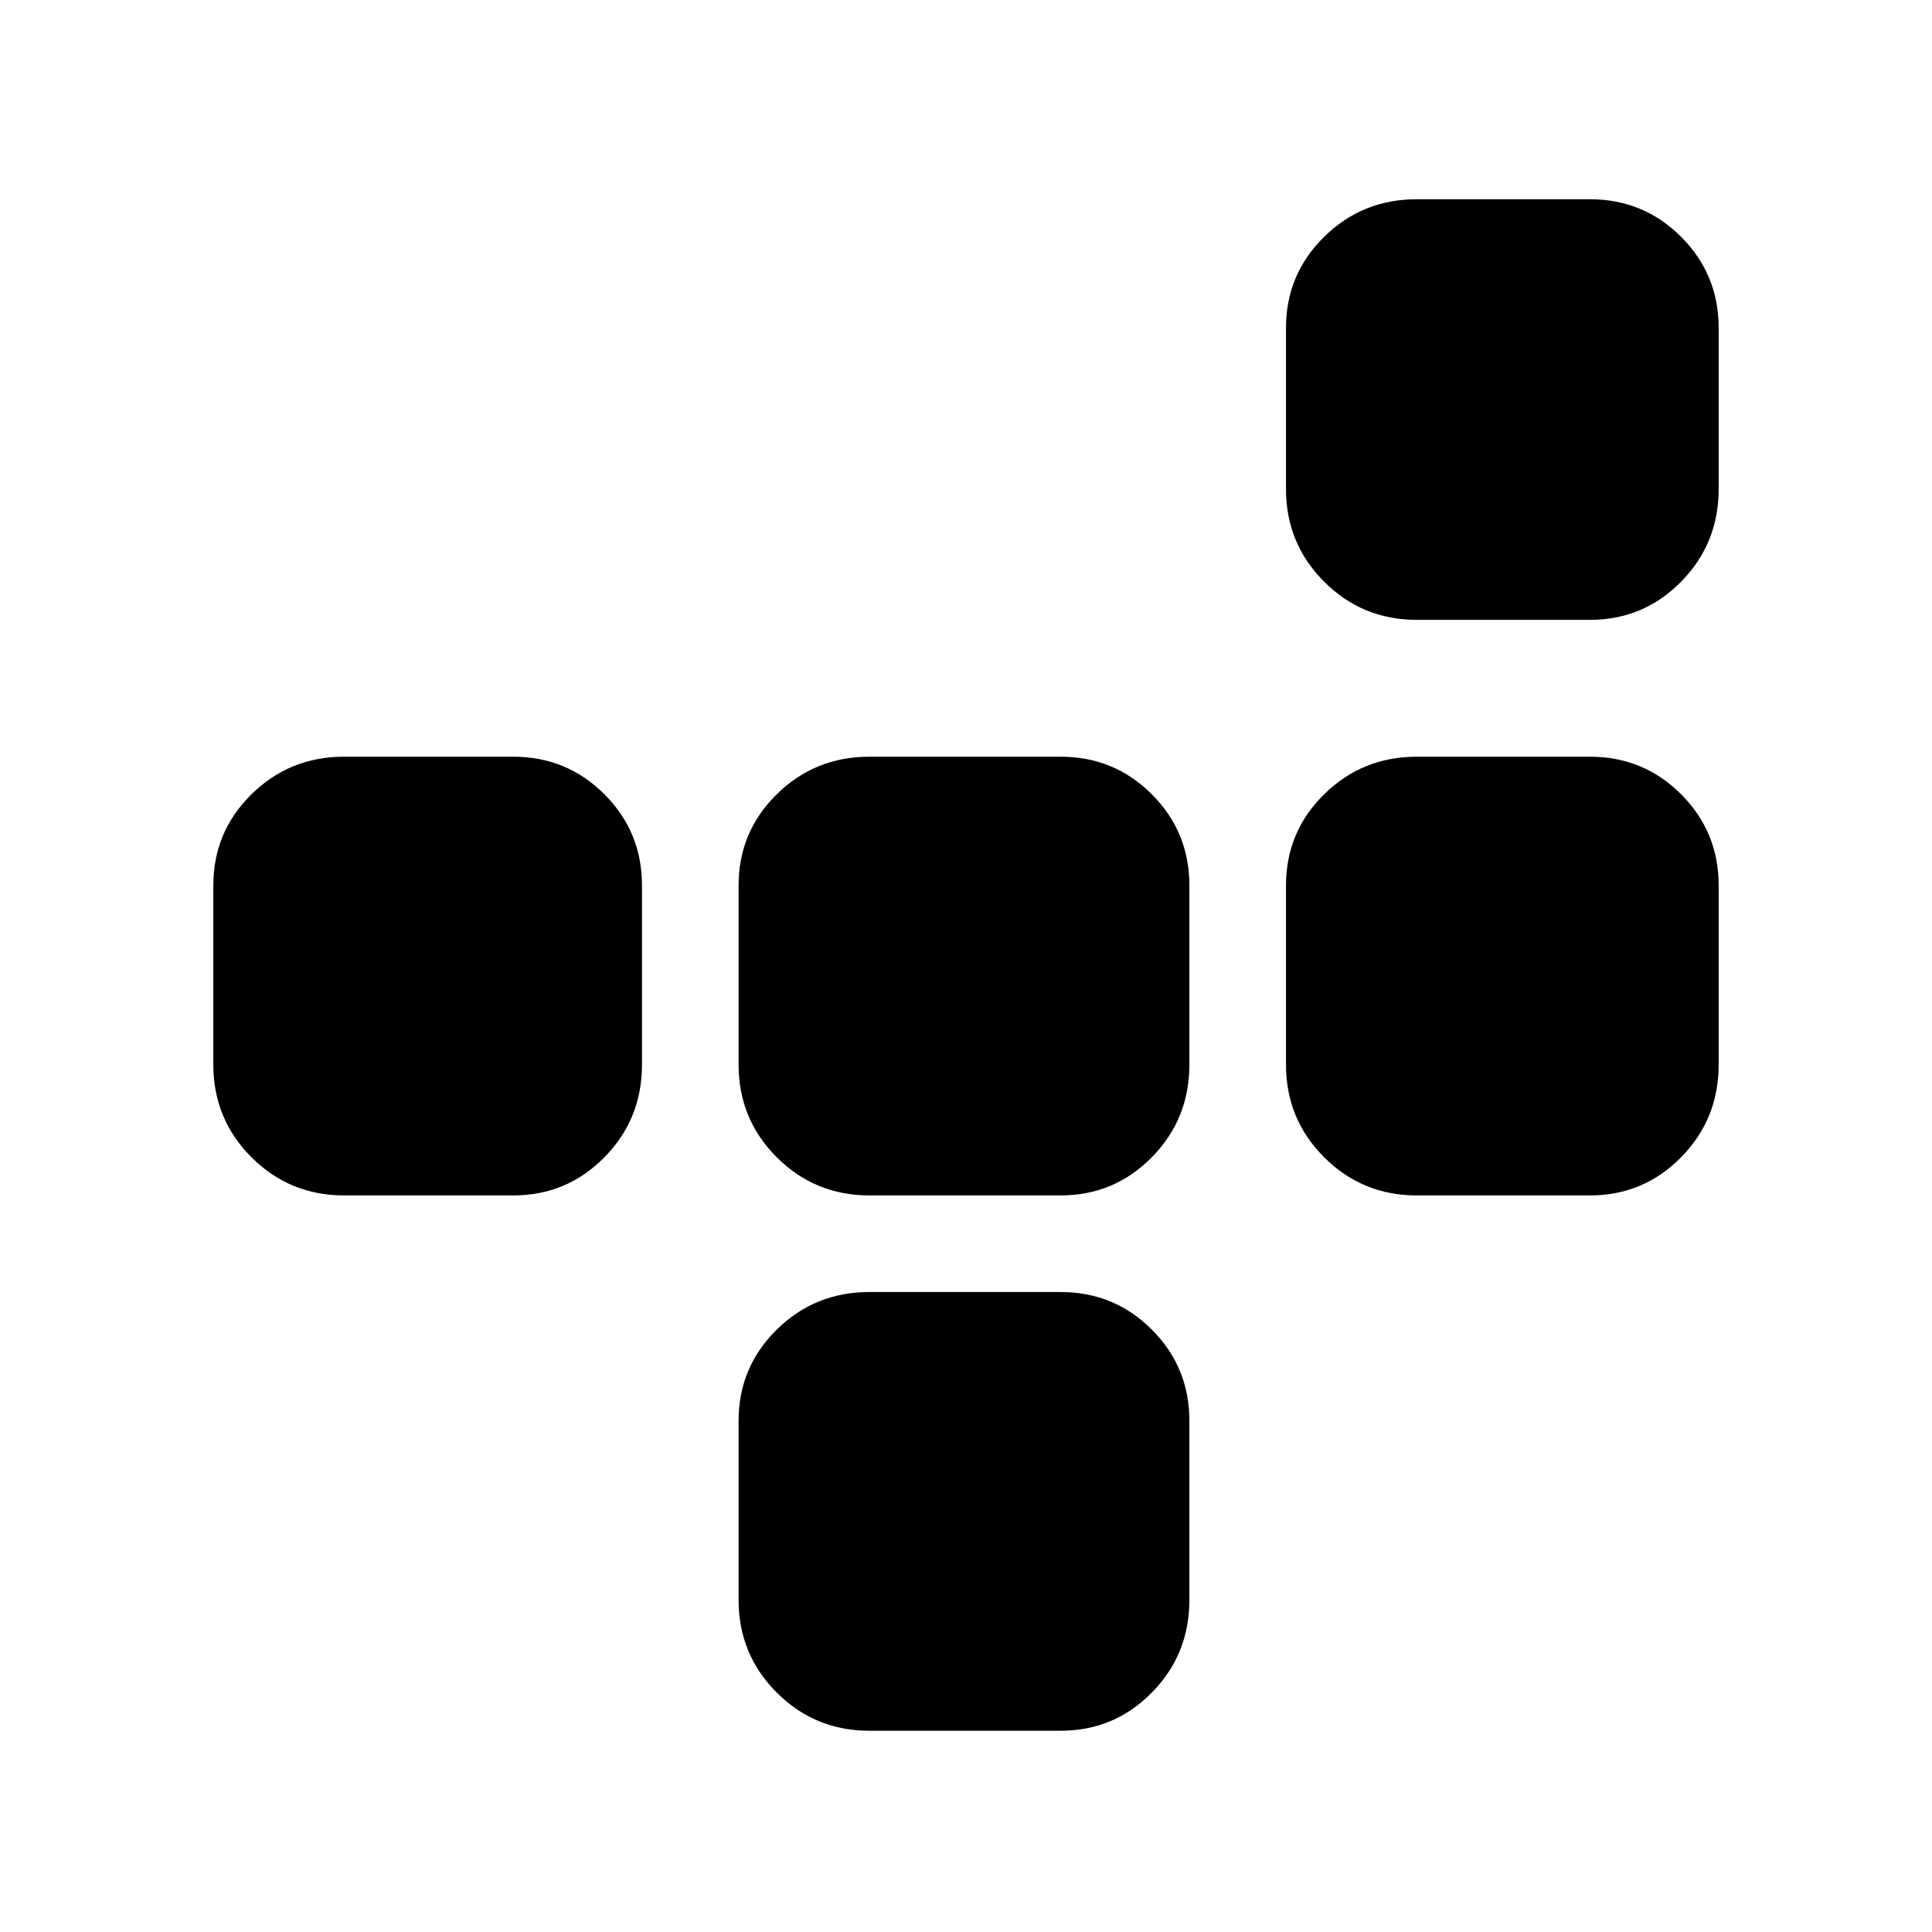 <svg xmlns="http://www.w3.org/2000/svg" height="24" viewBox="0 -960 960 960" width="24"><path d="M367-254v89q0 27.08 18.96 46.04T432-100h95q26.67 0 45.33-18.96Q591-137.92 591-165v-89q0-26.67-18.67-45.33Q553.67-318 527-318h-95q-27.08 0-46.04 18.67Q367-280.67 367-254Zm-48-177v-89q0-26.67-18.67-45.33Q281.67-584 255-584h-84q-27.08 0-46.04 18.67Q106-546.67 106-520v89q0 27.08 18.96 46.04T171-366h84q26.67 0 45.33-18.96Q319-403.92 319-431Zm113 65h95q26.67 0 45.33-18.96Q591-403.92 591-431v-89q0-26.67-18.67-45.33Q553.67-584 527-584h-95q-27.08 0-46.04 18.67Q367-546.67 367-520v89q0 27.08 18.96 46.04T432-366Zm272 0h86q26.67 0 45.33-18.96Q854-403.92 854-431v-89q0-26.67-18.67-45.33Q816.67-584 790-584h-86q-27.08 0-46.04 18.67Q639-546.67 639-520v89q0 27.08 18.96 46.04T704-366Zm0-286h86q26.67 0 45.33-18.96Q854-689.92 854-717v-80q0-26.67-18.67-45.33Q816.67-861 790-861h-86q-27.08 0-46.04 18.67Q639-823.67 639-797v80q0 27.08 18.96 46.04T704-652Z"/></svg>